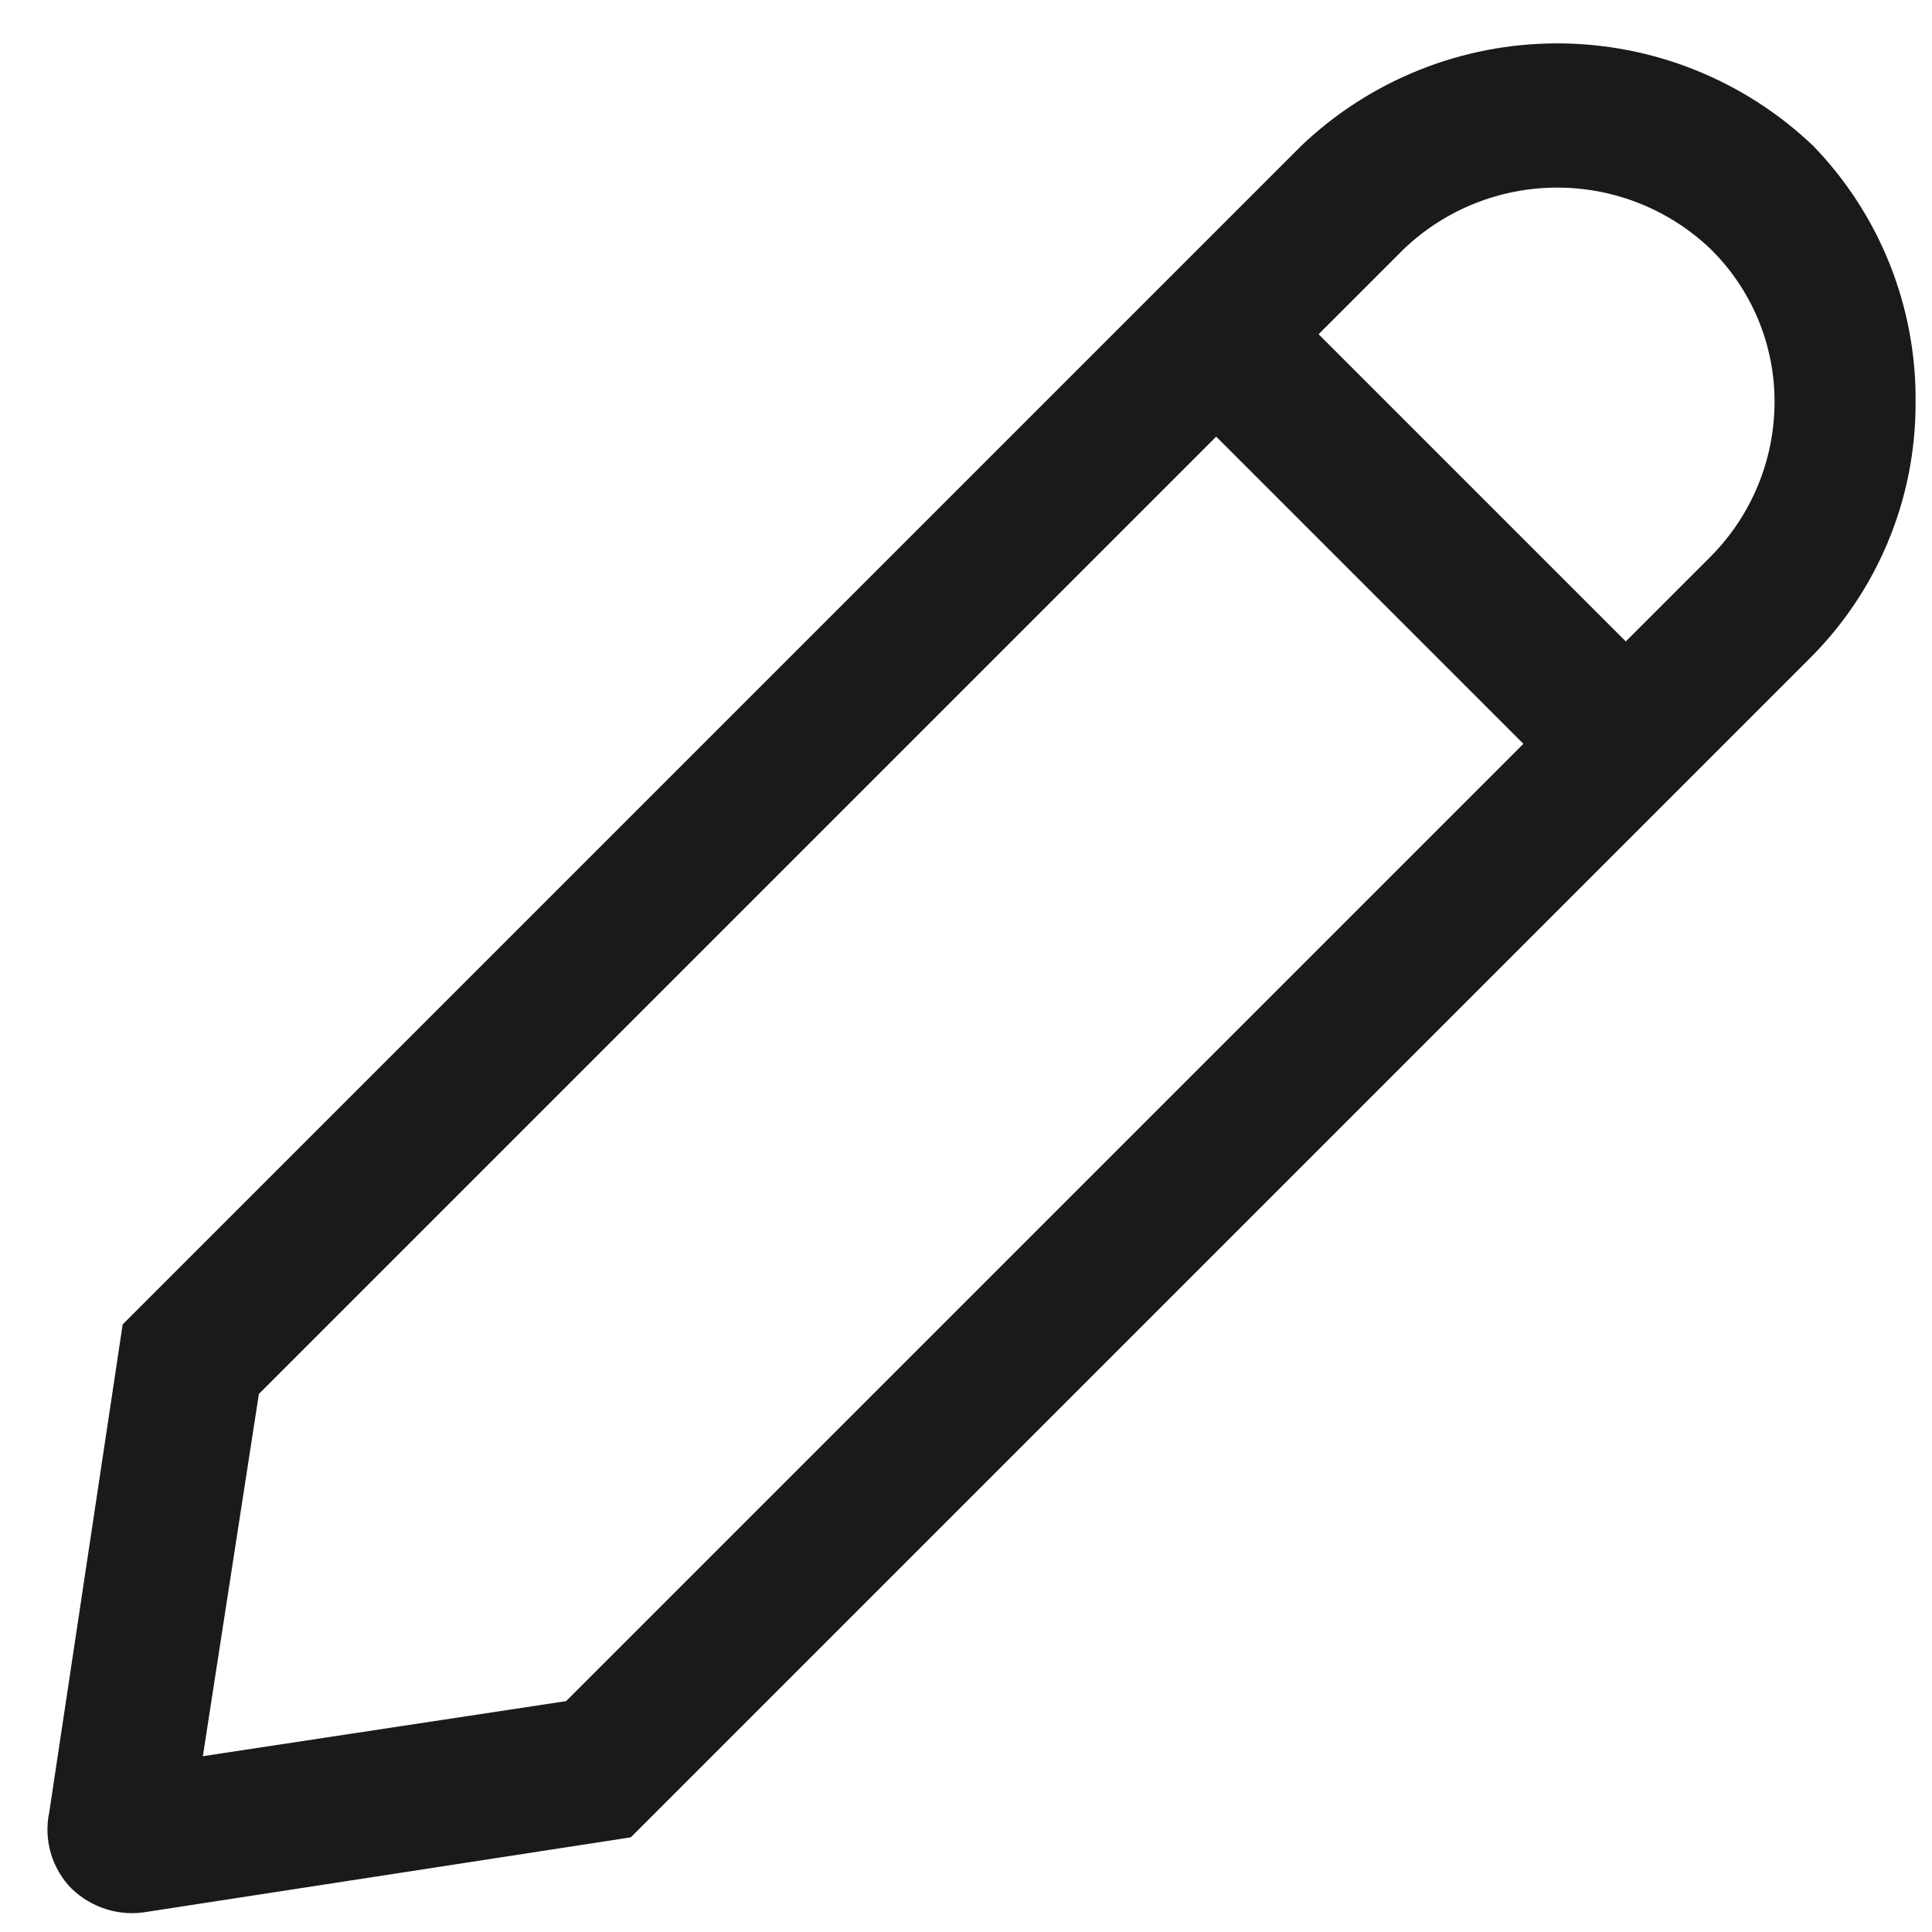 <svg width="20" height="20" viewBox="0 0 20 20" fill="none" xmlns="http://www.w3.org/2000/svg">
<path d="M18.77 1.51C18.056 0.829 17.107 0.449 16.12 0.449C15.133 0.449 14.184 0.829 13.47 1.51L1.27 13.71L0.51 18.76C0.48 18.9 0.486 19.046 0.526 19.184C0.566 19.322 0.64 19.448 0.74 19.55C0.843 19.65 0.969 19.724 1.106 19.766C1.243 19.808 1.389 19.816 1.53 19.79L6.53 19.02L18.73 6.82C19.08 6.473 19.357 6.06 19.546 5.605C19.735 5.15 19.831 4.663 19.83 4.17C19.841 3.178 19.46 2.222 18.77 1.51ZM5.86 17.61L2.1 18.18L2.68 14.43L12.59 4.52L15.77 7.7L5.86 17.61ZM17.71 5.76L16.83 6.64L13.65 3.46L14.53 2.58C14.958 2.17 15.528 1.942 16.12 1.942C16.713 1.942 17.282 2.17 17.71 2.58C17.921 2.788 18.087 3.035 18.201 3.308C18.314 3.581 18.372 3.874 18.37 4.17C18.367 4.766 18.13 5.337 17.71 5.76Z" fill="#1A1A1A"/>
</svg>
